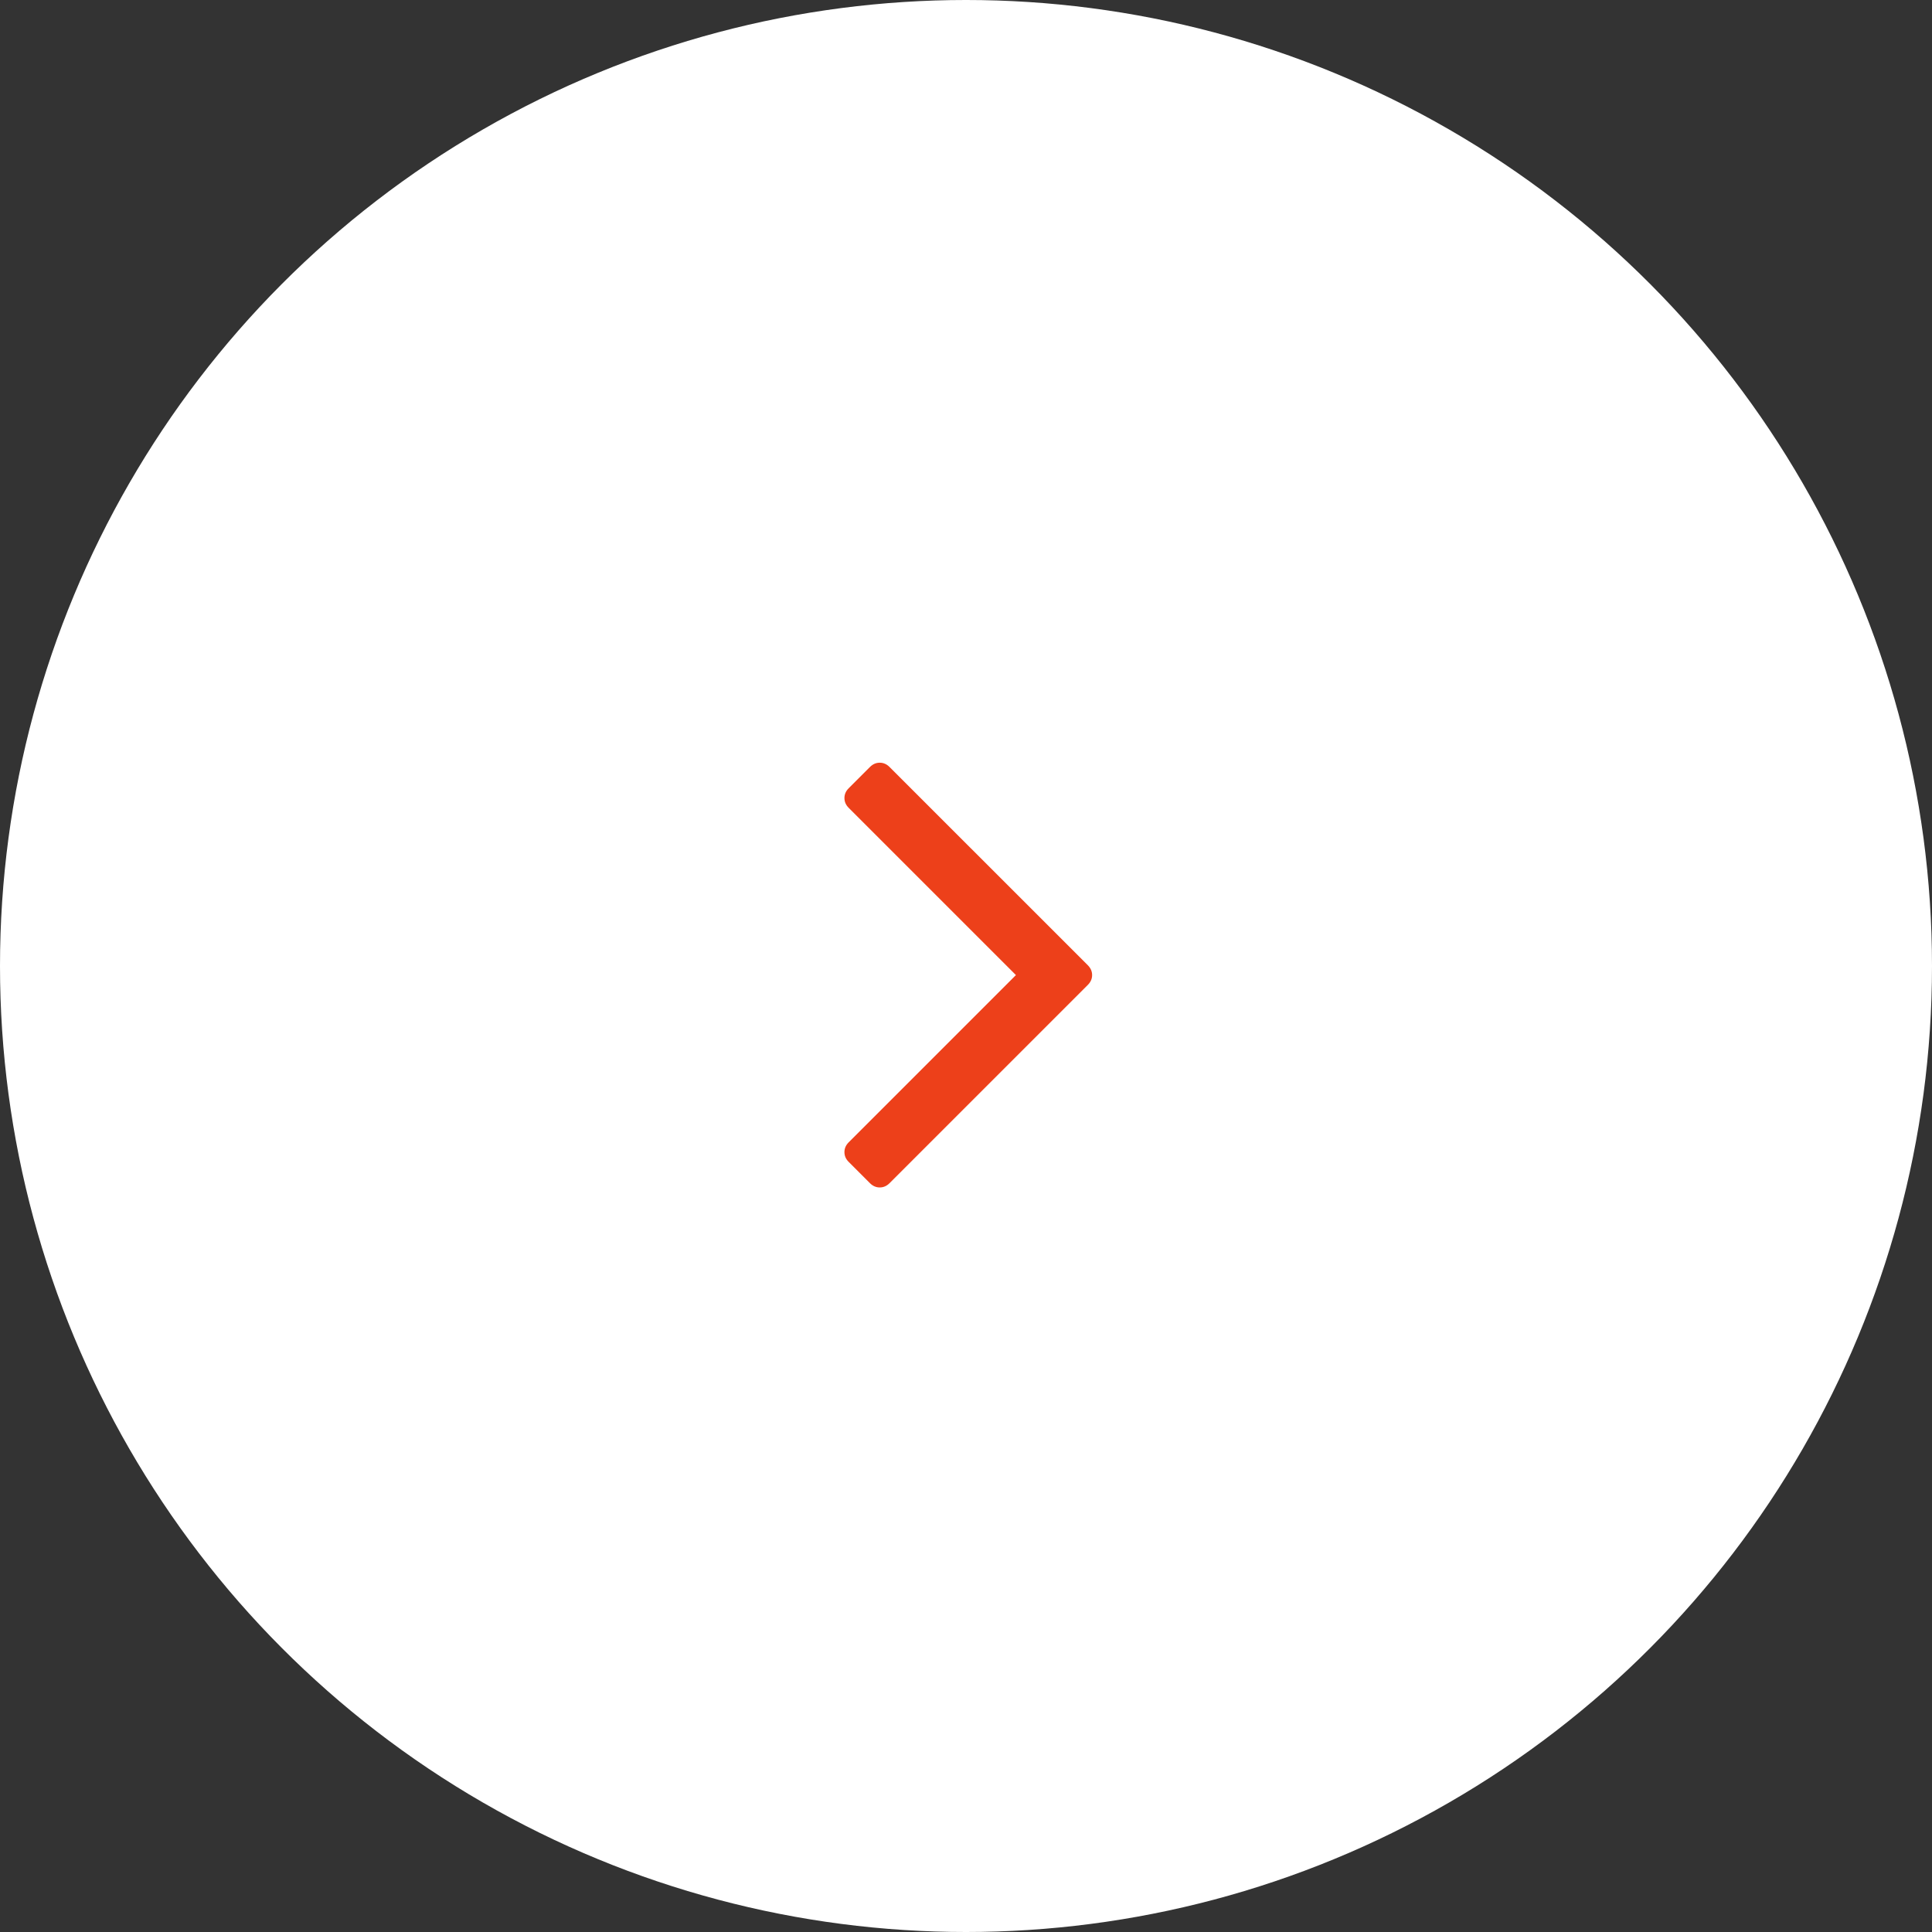 <svg width="76" height="76" viewBox="0 0 76 76" fill="none" xmlns="http://www.w3.org/2000/svg">
<rect x="0" y="0" width="76" height="76" fill="#333333" stroke="none"/>
<circle cx="38" cy="38" r="38" fill="white"/>
<path d="M42.794 37.972C42.905 38.084 42.961 38.212 42.961 38.357C42.961 38.502 42.905 38.631 42.794 38.742L34.992 46.544C34.881 46.655 34.752 46.711 34.607 46.711C34.462 46.711 34.334 46.655 34.222 46.544L33.385 45.706C33.273 45.595 33.218 45.467 33.218 45.321C33.218 45.176 33.273 45.048 33.385 44.936L39.964 38.357L33.385 31.778C33.273 31.666 33.218 31.538 33.218 31.393C33.218 31.248 33.273 31.119 33.385 31.008L34.222 30.171C34.334 30.059 34.462 30.003 34.607 30.003C34.752 30.003 34.881 30.059 34.992 30.171L42.794 37.972Z" fill="#ED401A"/>
</svg>
